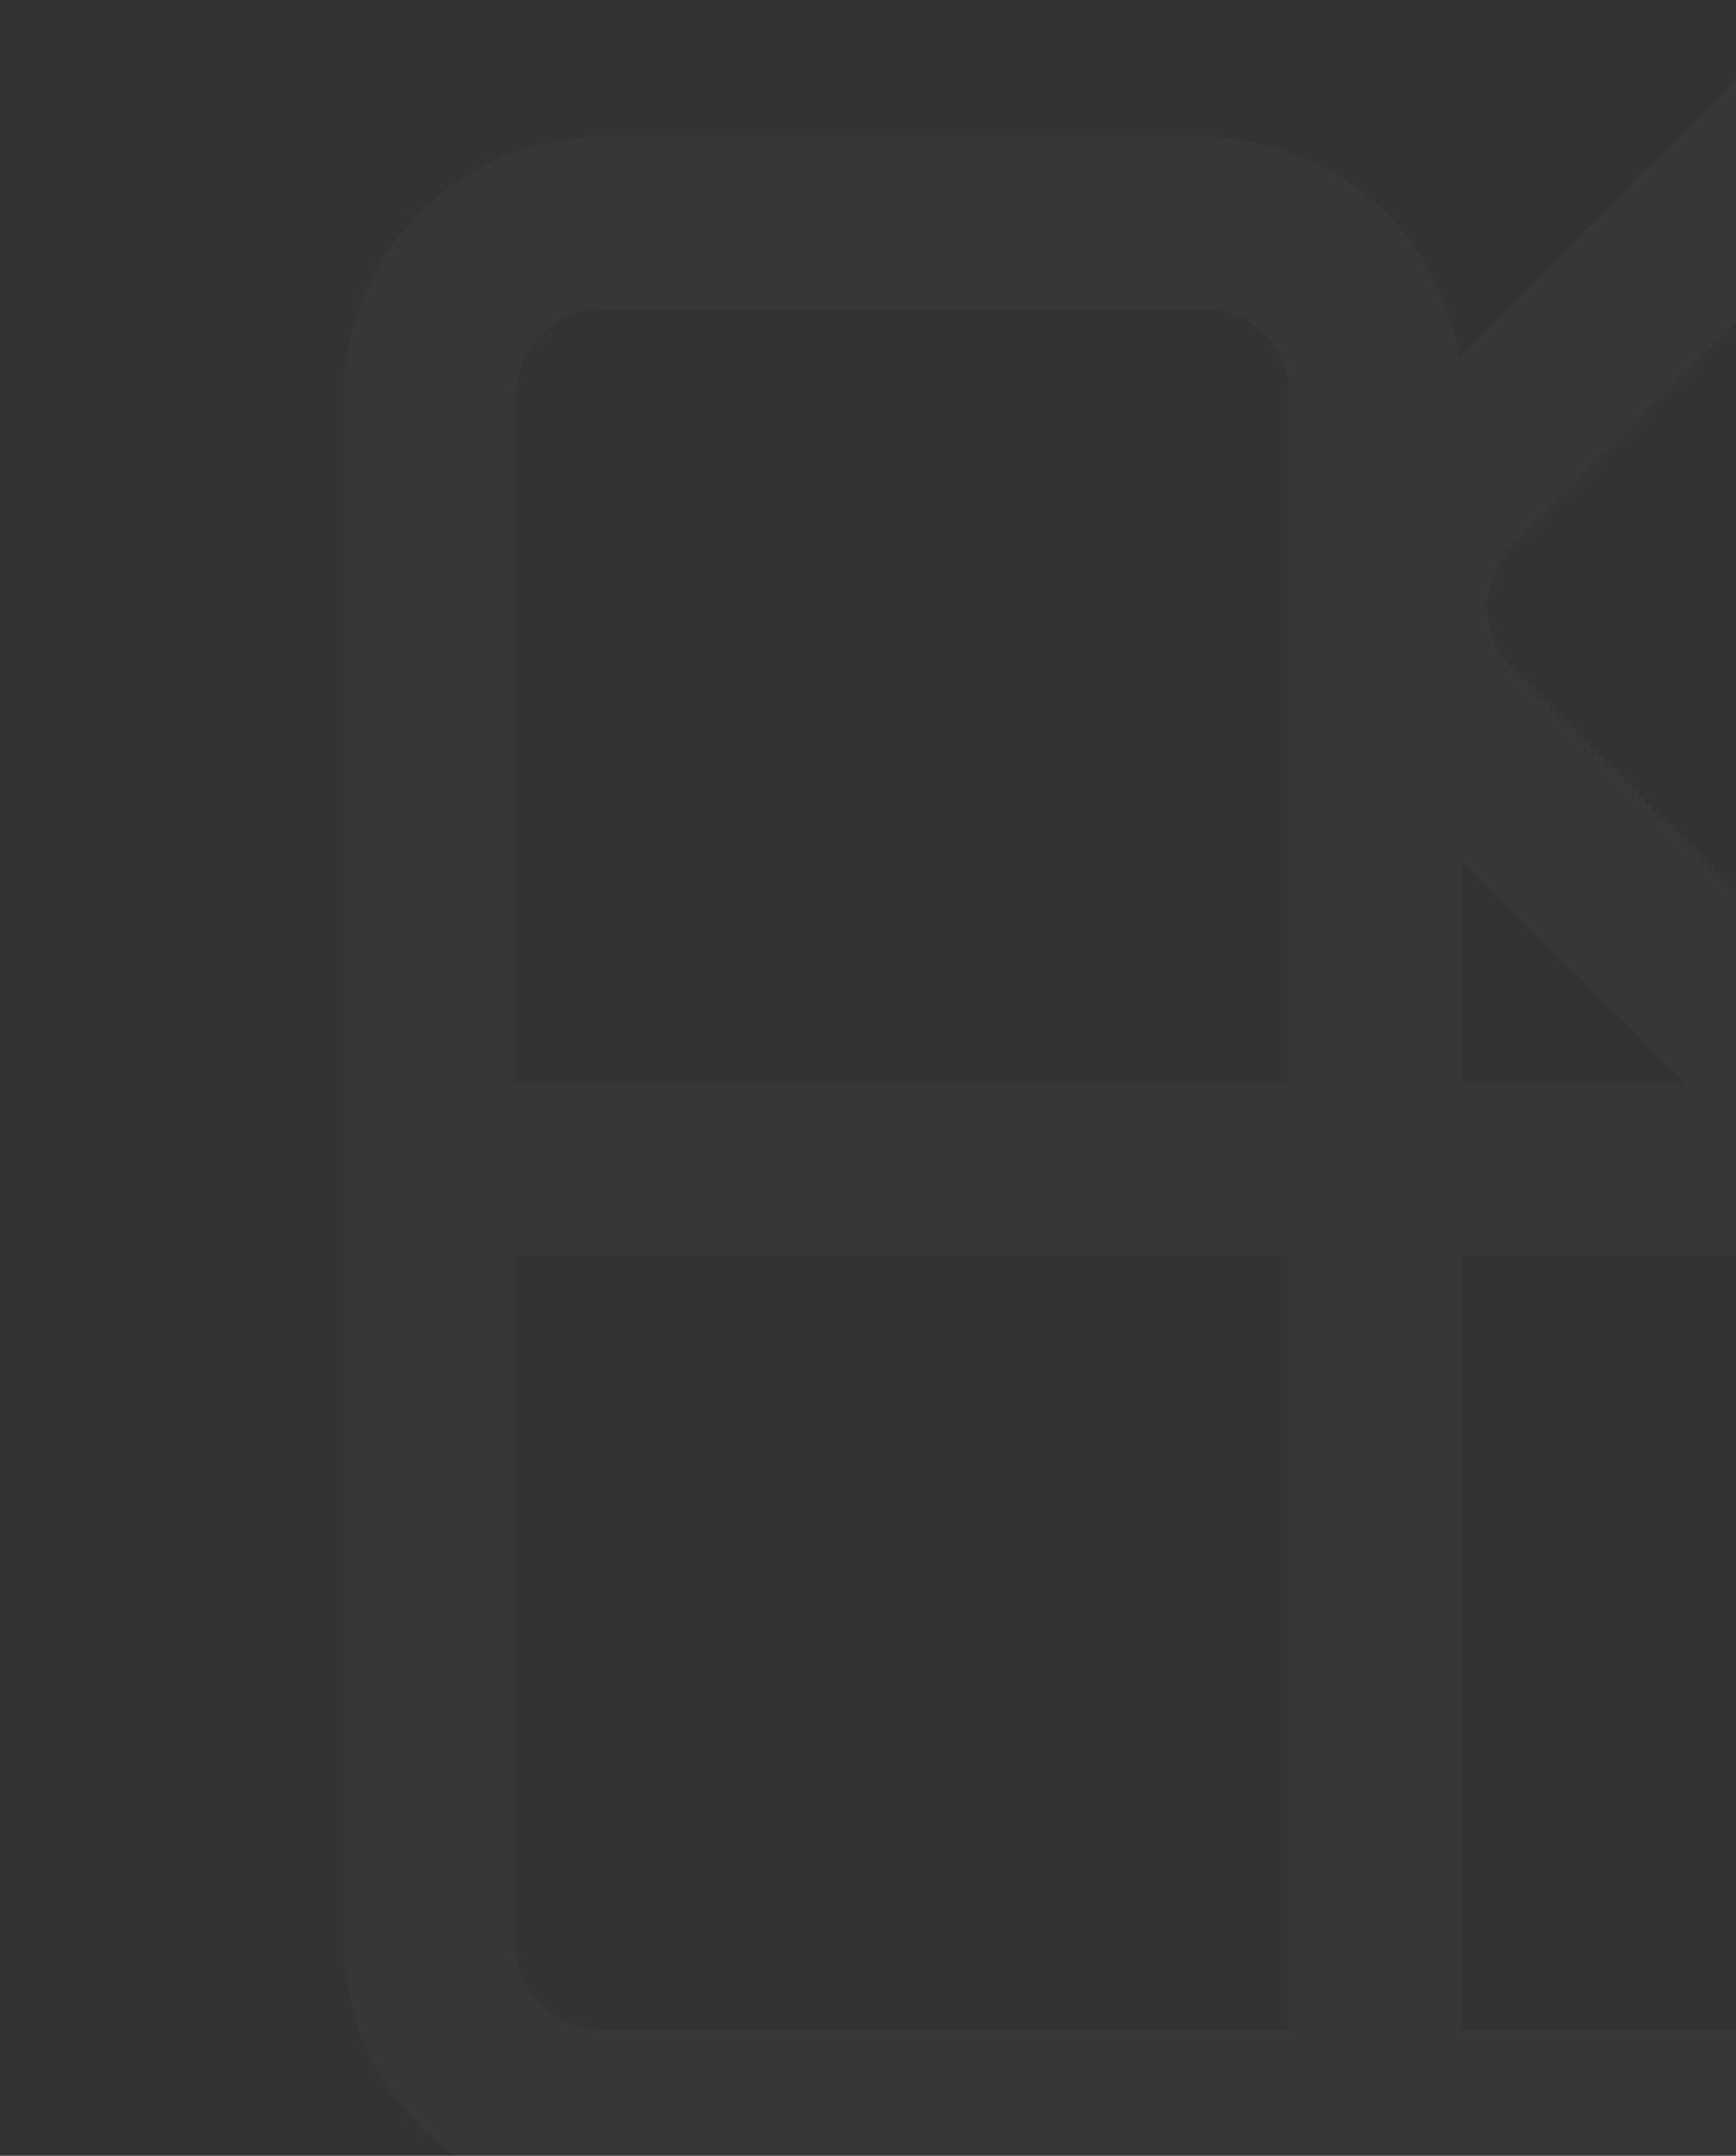 <svg width="294" height="365" viewBox="0 0 294 365" fill="none" xmlns="http://www.w3.org/2000/svg">
<rect x="0" y="0" width="294" height="365" fill="#333333" stroke="none"/>
<g opacity="0.02" clip-path="url(#clip0_5069_26244)">
<path d="M359.053 10.241L420.779 71.966C424.835 76.023 428.053 80.839 430.249 86.14C432.445 91.44 433.575 97.121 433.575 102.858C433.575 108.596 432.445 114.277 430.249 119.577C428.053 124.877 424.835 129.693 420.779 133.75L370.606 183.923C380.942 185.489 390.374 190.709 397.189 198.636C404.005 206.563 407.752 216.671 407.75 227.125V329.063C407.75 340.649 403.147 351.761 394.954 359.954C386.761 368.147 375.649 372.75 364.062 372.75H101.937C90.351 372.75 79.239 368.147 71.046 359.954C62.853 351.761 58.25 340.649 58.25 329.063V66.938C58.25 55.351 62.853 44.239 71.046 36.046C79.239 27.853 90.351 23.25 101.937 23.25H203.875C214.335 23.25 224.448 27.002 232.375 33.825C240.303 40.649 245.52 50.09 247.077 60.433L297.269 10.241C301.326 6.184 306.142 2.966 311.442 0.77C316.743 -1.425 322.424 -2.555 328.161 -2.555C333.898 -2.555 339.579 -1.425 344.88 0.77C350.18 2.966 354.996 6.184 359.053 10.241ZM87.375 329.063C87.375 337.101 93.899 343.625 101.937 343.625L218.418 343.606L218.437 212.543H87.375V329.063ZM247.543 343.606H364.062C367.925 343.606 371.629 342.071 374.36 339.34C377.091 336.609 378.625 332.905 378.625 329.043V227.125C378.625 223.263 377.091 219.559 374.36 216.828C371.629 214.097 367.925 212.563 364.062 212.563H247.543V343.606ZM203.875 52.356H101.937C98.075 52.356 94.371 53.89 91.64 56.621C88.909 59.352 87.375 63.056 87.375 66.918V183.418H218.437V66.918C218.437 63.056 216.903 59.352 214.172 56.621C211.441 53.89 207.737 52.356 203.875 52.356ZM247.562 145.75V183.418H285.231L247.562 145.75ZM317.851 30.842L256.145 92.548C254.791 93.9 253.718 95.506 252.986 97.274C252.253 99.041 251.876 100.935 251.876 102.849C251.876 104.762 252.253 106.656 252.986 108.424C253.718 110.191 254.791 111.797 256.145 113.149L317.87 174.875C320.601 177.602 324.302 179.134 328.161 179.134C332.02 179.134 335.721 177.602 338.452 174.875L400.197 113.149C402.924 110.419 404.456 106.717 404.456 102.858C404.456 98.999 402.924 95.298 400.197 92.567L338.452 30.823C335.721 28.095 332.02 26.564 328.161 26.564C324.302 26.564 320.601 28.095 317.87 30.823L317.851 30.842Z" fill="white"/>
</g>
<defs>
<clipPath id="clip0_5069_26244">
<rect width="294" height="365" fill="white"/>
</clipPath>
</defs>
</svg>
